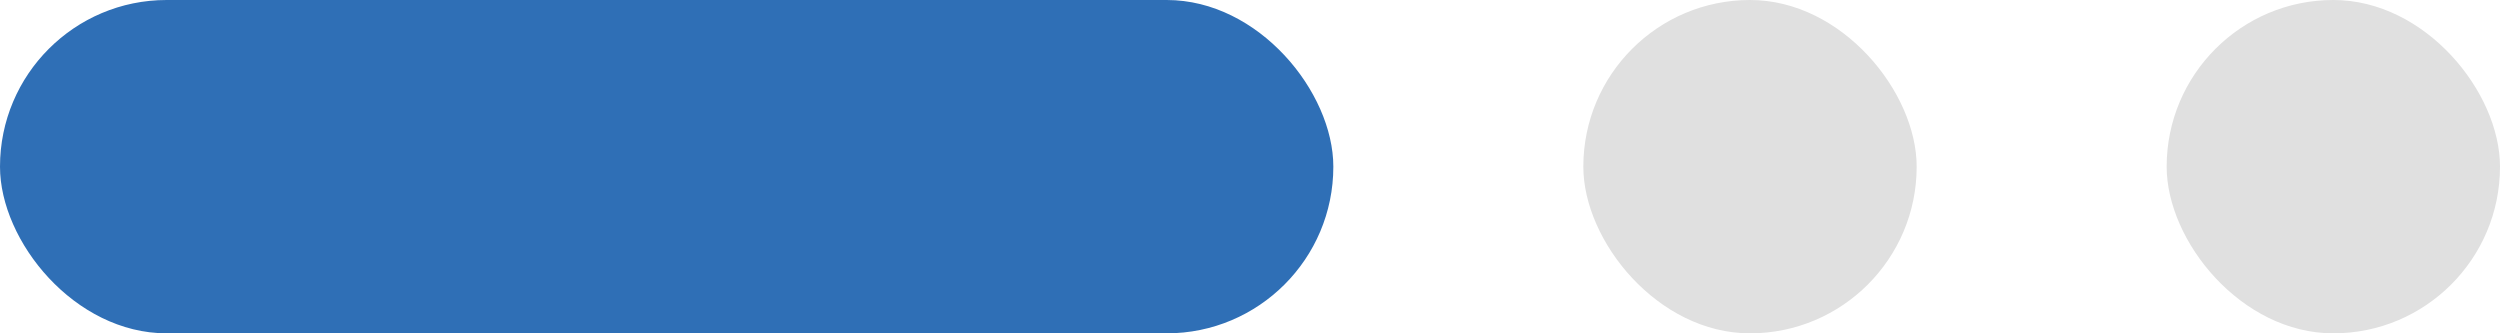 <svg width="60" height="8" viewBox="0 0 60 8" fill="none" xmlns="http://www.w3.org/2000/svg">
<rect width="32" height="8" rx="4" fill="#2f6fb6"/>
<rect x="38" width="8" height="8" rx="4" fill="#E0E0E0"/>
<rect x="52" width="8" height="8" rx="4" fill="#E0E0E0"/>
<defs>
<linearGradient id="paint0_linear_728_27547" x1="32" y1="8" x2="14.398" y2="-12.414" gradientUnits="userSpaceOnUse">
<stop stop-color="#4D5DFA"/>
<stop offset="1" stop-color="#7784FF"/>
</linearGradient>
</defs>
</svg>
